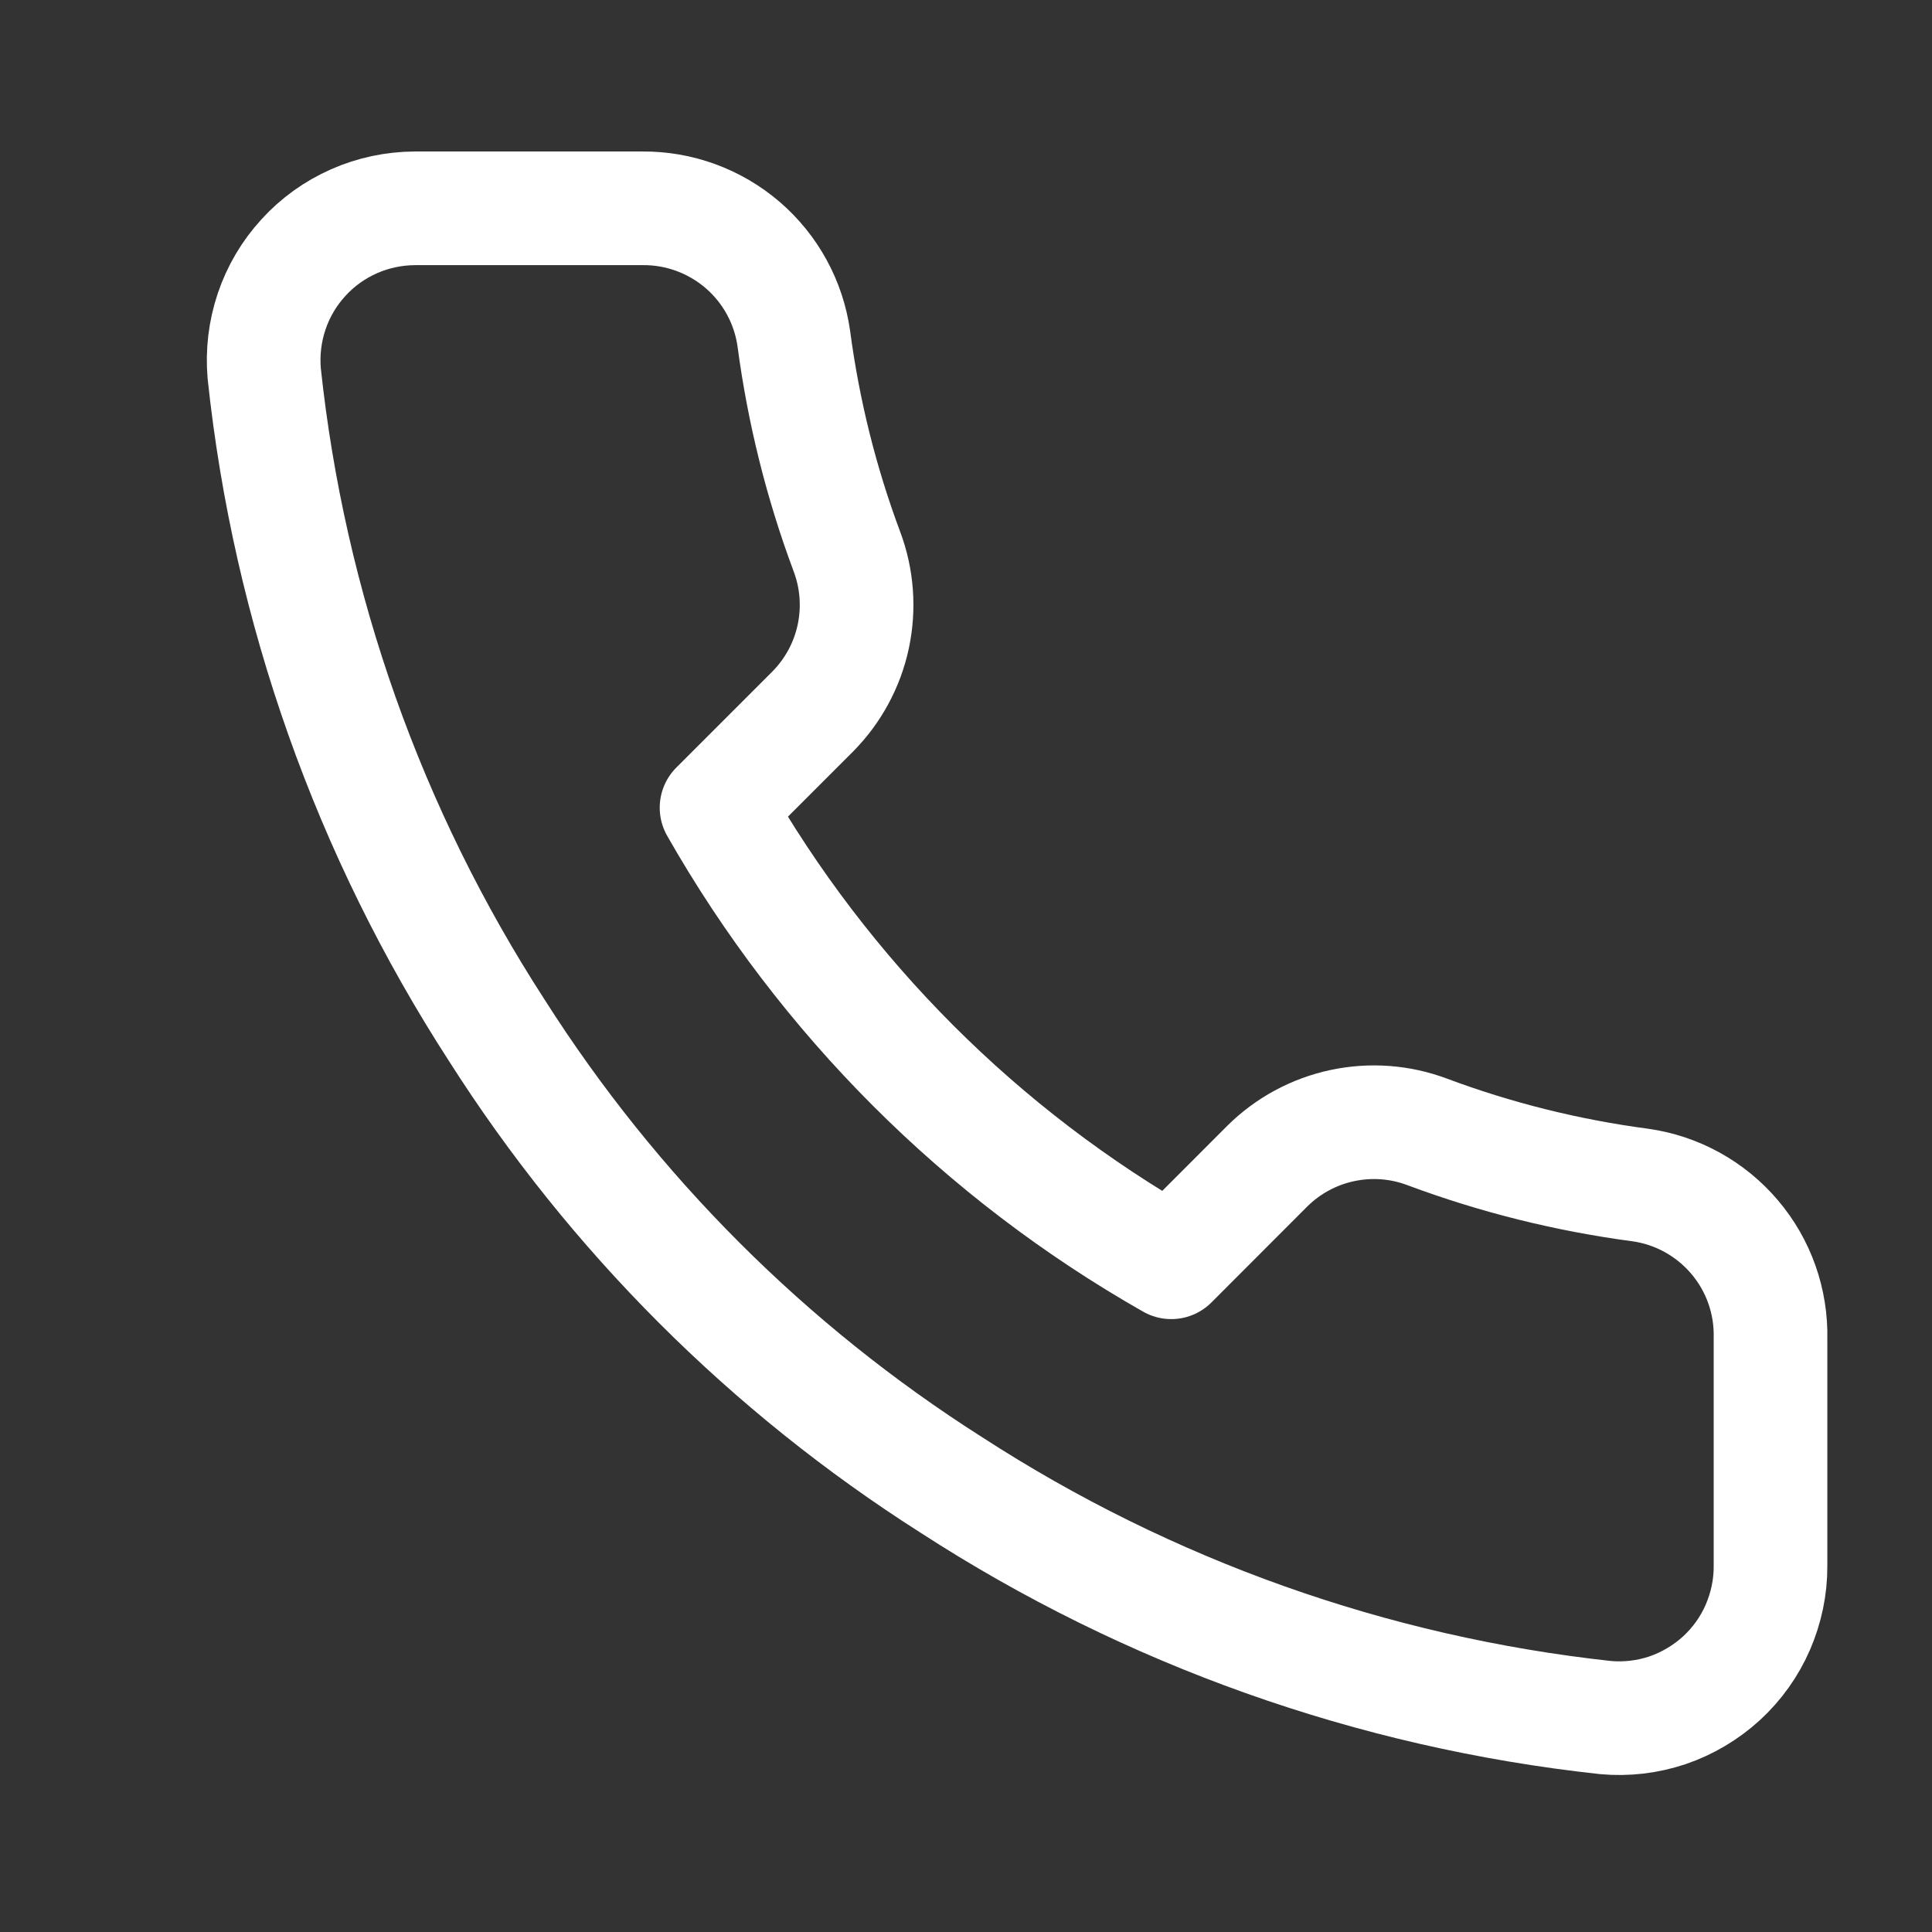<svg width="17" height="17" viewBox="0 0 17 17" fill="none" xmlns="http://www.w3.org/2000/svg">
<rect x="0" y="0" width="17" height="17" fill="#333333" stroke="none"/>
<g clip-path="url(#clip0_6_25)">
<path d="M15.579 11.78V13.78C15.58 13.966 15.541 14.149 15.467 14.32C15.393 14.49 15.284 14.642 15.147 14.768C15.01 14.893 14.848 14.989 14.673 15.049C14.497 15.108 14.31 15.13 14.126 15.113C12.074 14.89 10.104 14.189 8.372 13.067C6.761 12.043 5.396 10.677 4.372 9.067C3.245 7.327 2.544 5.347 2.325 3.287C2.309 3.102 2.331 2.917 2.39 2.741C2.449 2.566 2.544 2.404 2.669 2.268C2.793 2.131 2.945 2.022 3.115 1.947C3.284 1.872 3.467 1.834 3.652 1.833H5.652C5.976 1.83 6.289 1.945 6.535 2.156C6.78 2.367 6.94 2.66 6.985 2.98C7.07 3.62 7.226 4.248 7.452 4.853C7.542 5.092 7.561 5.351 7.508 5.601C7.455 5.85 7.331 6.079 7.152 6.26L6.305 7.107C7.255 8.776 8.636 10.158 10.306 11.107L11.152 10.26C11.333 10.081 11.562 9.957 11.812 9.904C12.061 9.851 12.32 9.87 12.559 9.96C13.164 10.186 13.792 10.342 14.432 10.427C14.756 10.472 15.052 10.636 15.263 10.885C15.475 11.134 15.587 11.453 15.579 11.78Z" stroke="white" stroke-linecap="round" stroke-linejoin="round"/>
</g>
<defs>
<clipPath id="clip0_6_25">
<rect width="16" height="16" fill="white" transform="translate(0.912 0.5)"/>
</clipPath>
</defs>
</svg>
